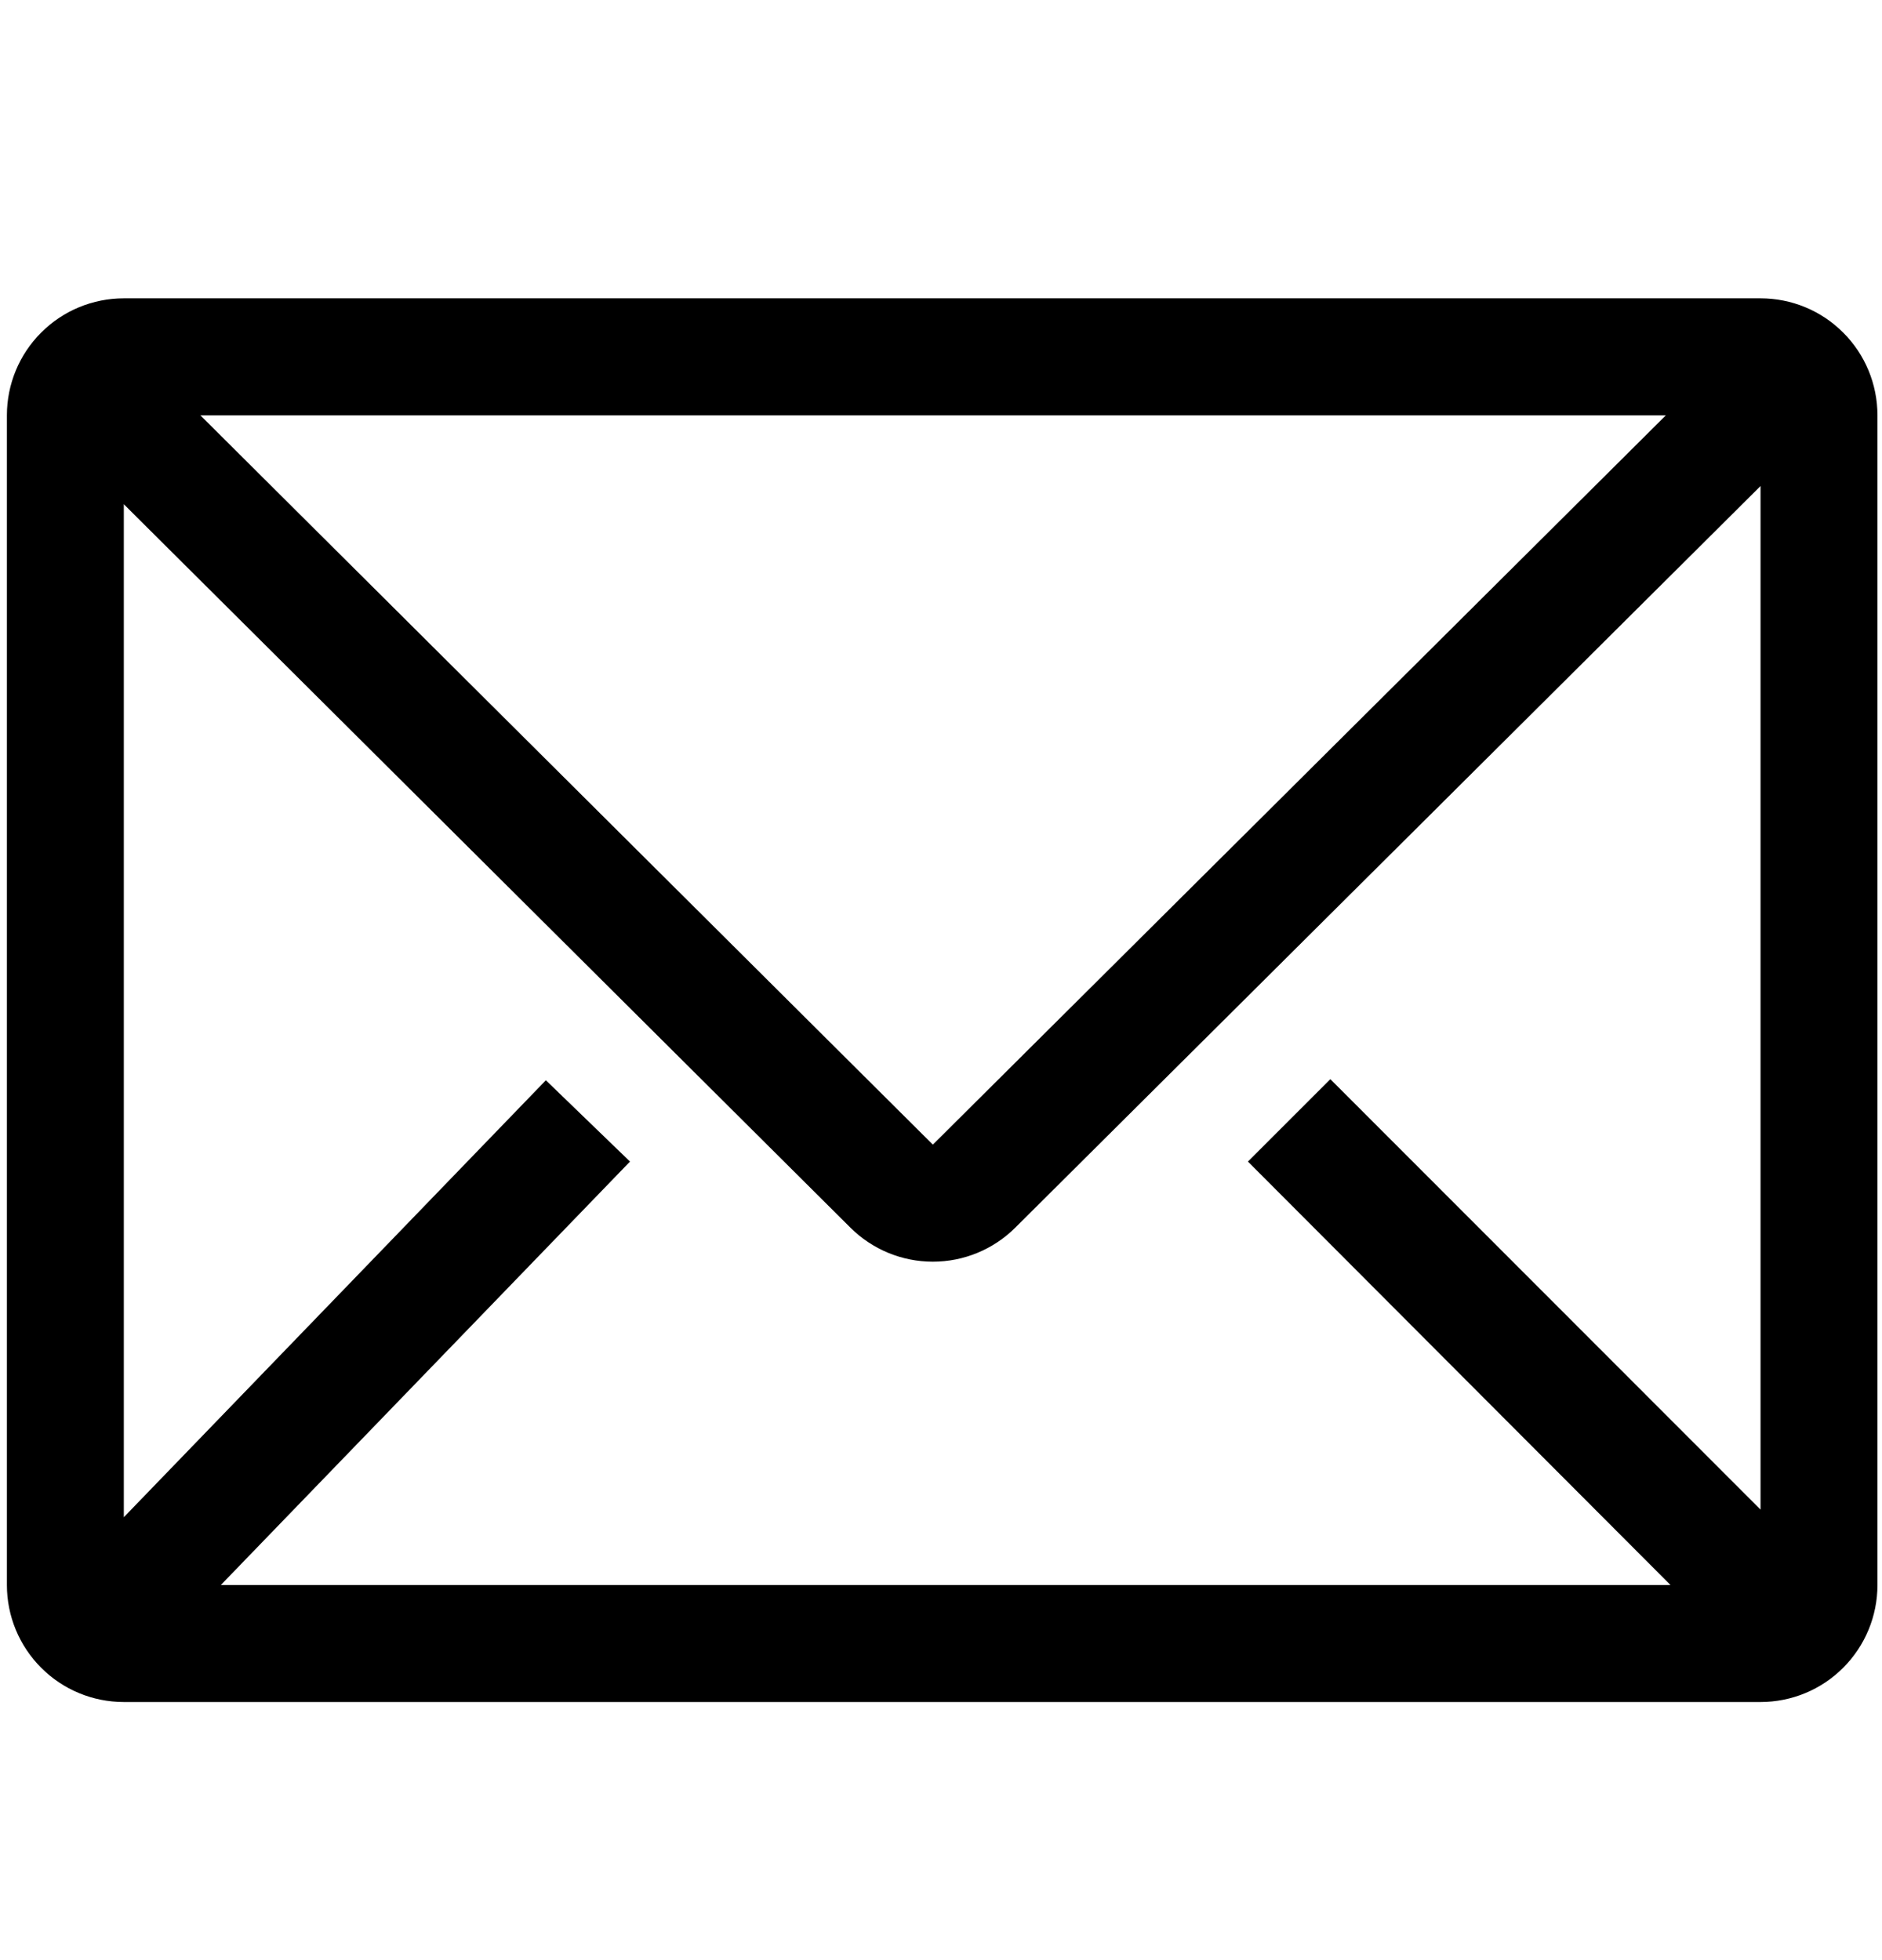<svg width="24" height="25" viewBox="0 0 24 25" fill="none" xmlns="http://www.w3.org/2000/svg">
<path d="M22.451 3.805H1.579C1.183 3.805 0.804 3.962 0.525 4.242C0.245 4.521 0.088 4.901 0.088 5.297V20.216C0.088 20.612 0.245 20.991 0.525 21.271C0.804 21.551 1.183 21.708 1.579 21.708H22.451C22.847 21.708 23.226 21.551 23.505 21.271C23.785 20.991 23.942 20.612 23.942 20.216V5.297C23.942 4.901 23.785 4.521 23.505 4.242C23.226 3.962 22.847 3.805 22.451 3.805V3.805ZM21.303 20.216H2.816L8.034 14.815L6.961 13.778L1.579 19.351V6.431L10.845 15.658C11.124 15.936 11.502 16.092 11.896 16.092C12.29 16.092 12.668 15.936 12.947 15.658L22.451 6.199V19.254L16.965 13.764L15.914 14.815L21.303 20.216ZM2.555 5.297H21.244L11.896 14.599L2.555 5.297Z" fill="black"/>
</svg>
